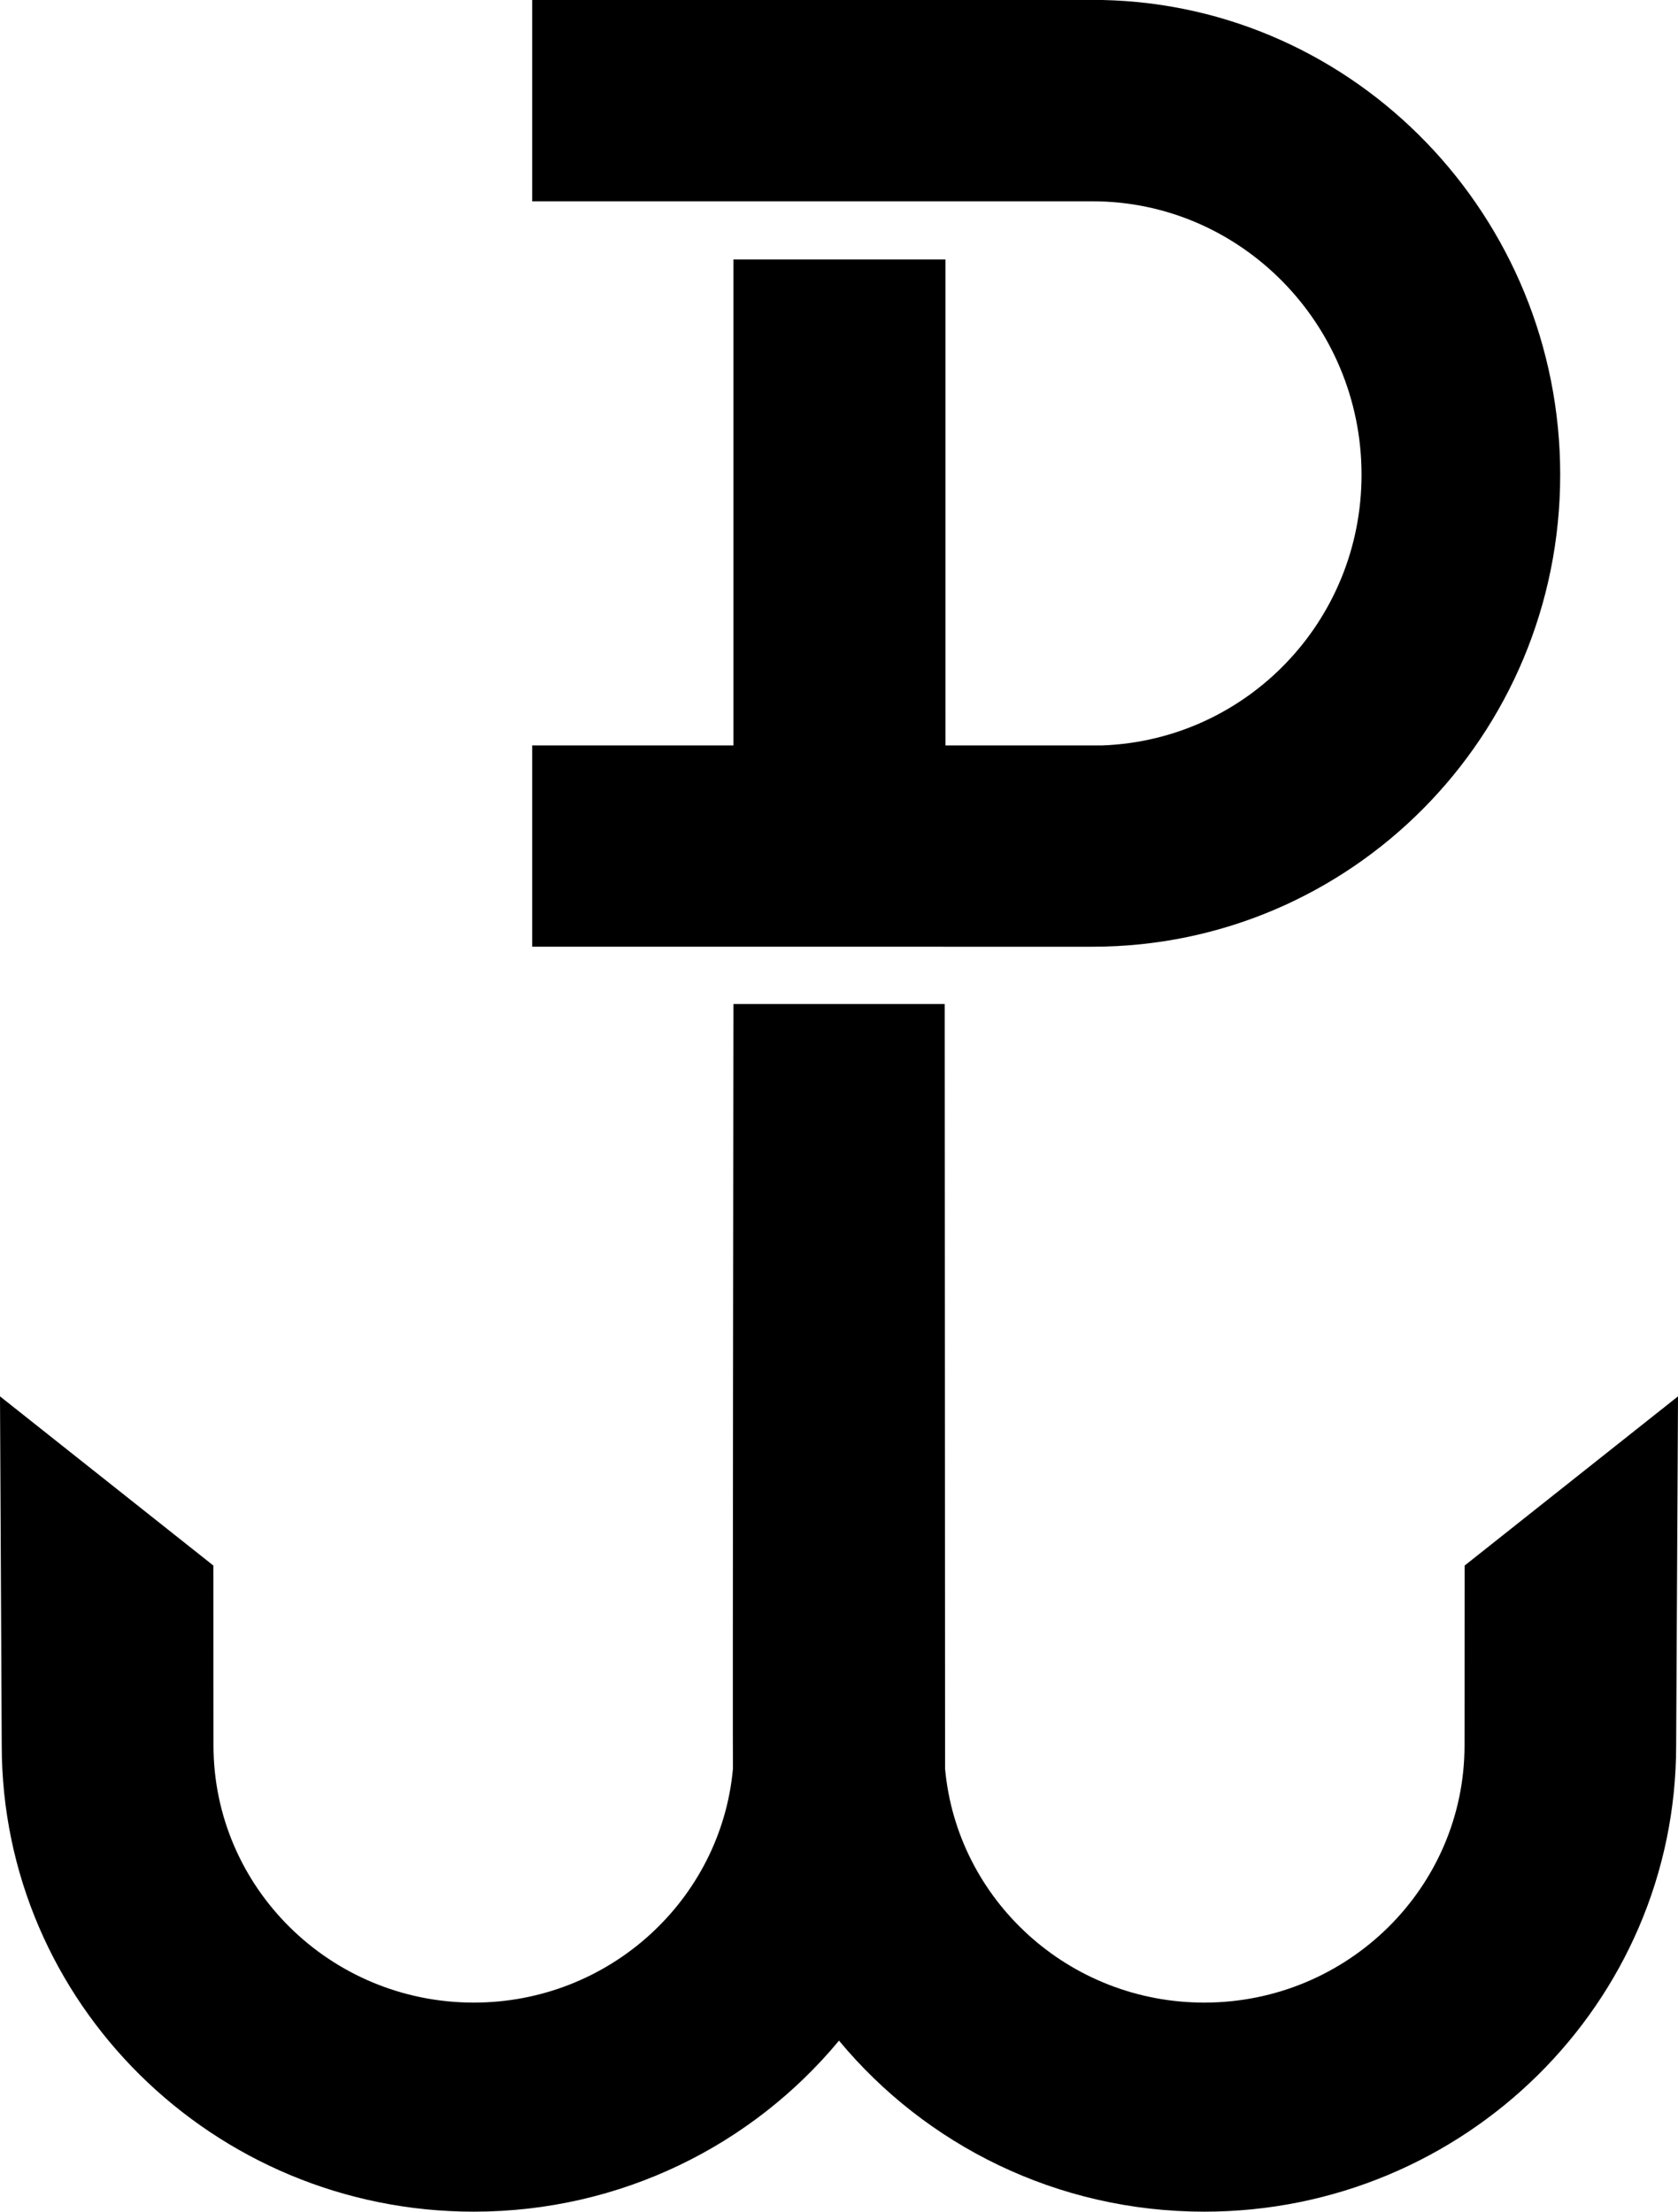 <svg
   version="1.0"
   width="424.688"
   height="559.656"
   id="svg3"
   xmlns="http://www.w3.org/2000/svg"
   xmlns:svg="http://www.w3.org/2000/svg">
  <defs
     id="defs3" />
  <path
     d="m 185.625,254.063 c 0,0 -0.224,191.593 -0.125,193.562 -3.047,33.129 -31.266,59.125 -65.594,59.125 -36.359,0 -65.875,-29.178 -65.875,-65.094 l -0.031,-45.5 -54,-42.812 0.438,88.312 c 0,65.133 53.532,118 119.469,118 37.25,0 70.526,-16.858 92.438,-43.281 21.912,26.418 55.192,43.281 92.438,43.281 65.937,2e-5 119.438,-52.867 119.438,-118 l 0.469,-88.312 -54,42.812 -0.031,45.5 c 2e-5,35.916 -29.516,65.094 -65.875,65.094 -34.338,-1e-5 -62.562,-26.012 -65.594,-59.156 -1.3e-4,-0.004 -4e-5,-0.027 0,-0.031 5.4e-4,-0.012 3.6e-4,-0.051 0,-0.062 l -0.094,-193.438 z"
     style="fill:#000001;fill-opacity:1;stroke:none;stroke-width:1.787;stroke-linecap:round;stroke-linejoin:round;stroke-miterlimit:4;stroke-opacity:1"
     id="path2" />
  <path
     d="m 134.687,8e-5 v 50.938 l 141.812,4.2e-4 v 0 c 37.576,0 68.094,31.157 68.094,69.187 -1e-5,37.181 -29.177,67.164 -65.594,68.5 v 0 l -39.719,8e-5 V 65.656 h -53.656 v 122.969 h -50.938 v 50.938 l 141.812,4.2e-4 v 0 c 65.345,1e-5 118.375,-53.304 118.375,-119.438 C 394.875,54.83 343.2,1.339 279,0 v 0 z"
     style="fill:#000001;fill-opacity:1;stroke:none;stroke-width:2.126;stroke-linecap:round;stroke-linejoin:round;stroke-miterlimit:4;stroke-opacity:1"
     id="path3" />
</svg>
